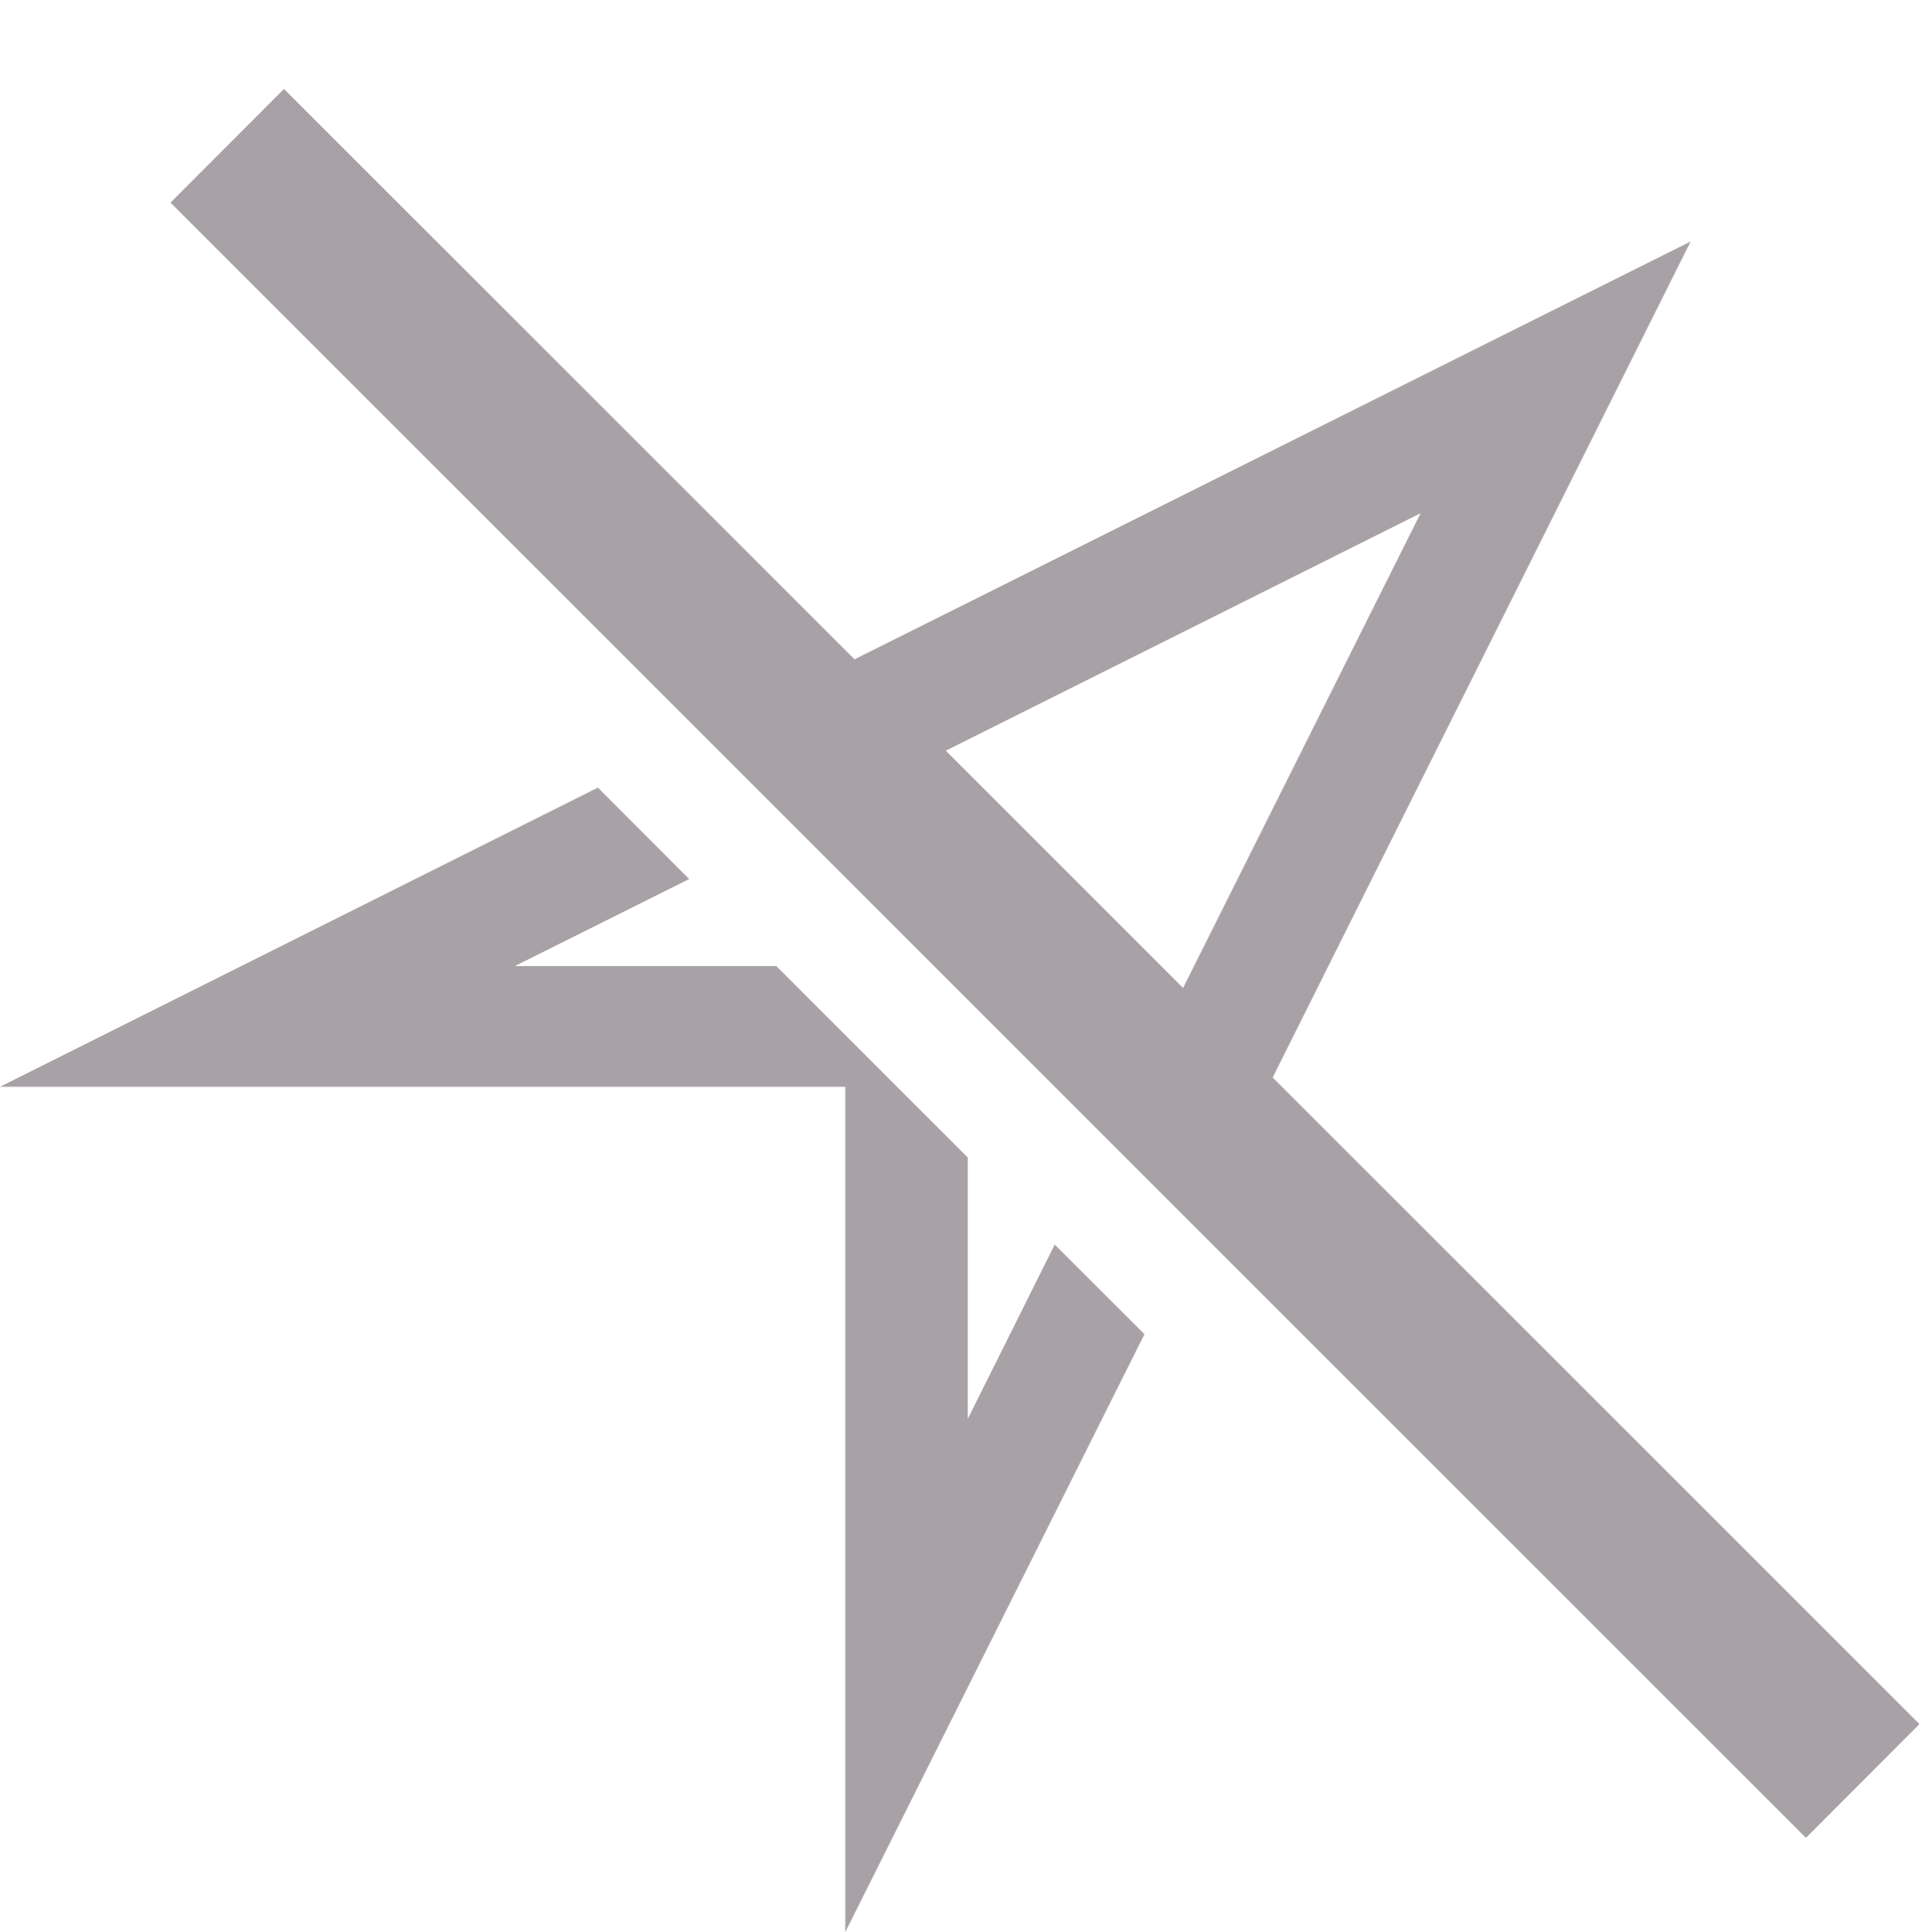 <svg xmlns="http://www.w3.org/2000/svg" width="15.974" height="16"><path fill="#534650" d="m2.352.736-.94.942L14.955 15.22l.94-.942-5.356-5.355L14 2 7.076 5.46 2.352.737zm9.412 3.514L9.797 8.182 7.832 6.217zM4.95 6.523 0 9h7v7l2.477-4.951-.743-.742-.72 1.443V9.586L6.428 8H4.264l1.443-.72-.756-.757z" color="#000" opacity=".5" overflow="visible" style="marker:none;font-variant-east_asian:normal"/></svg>